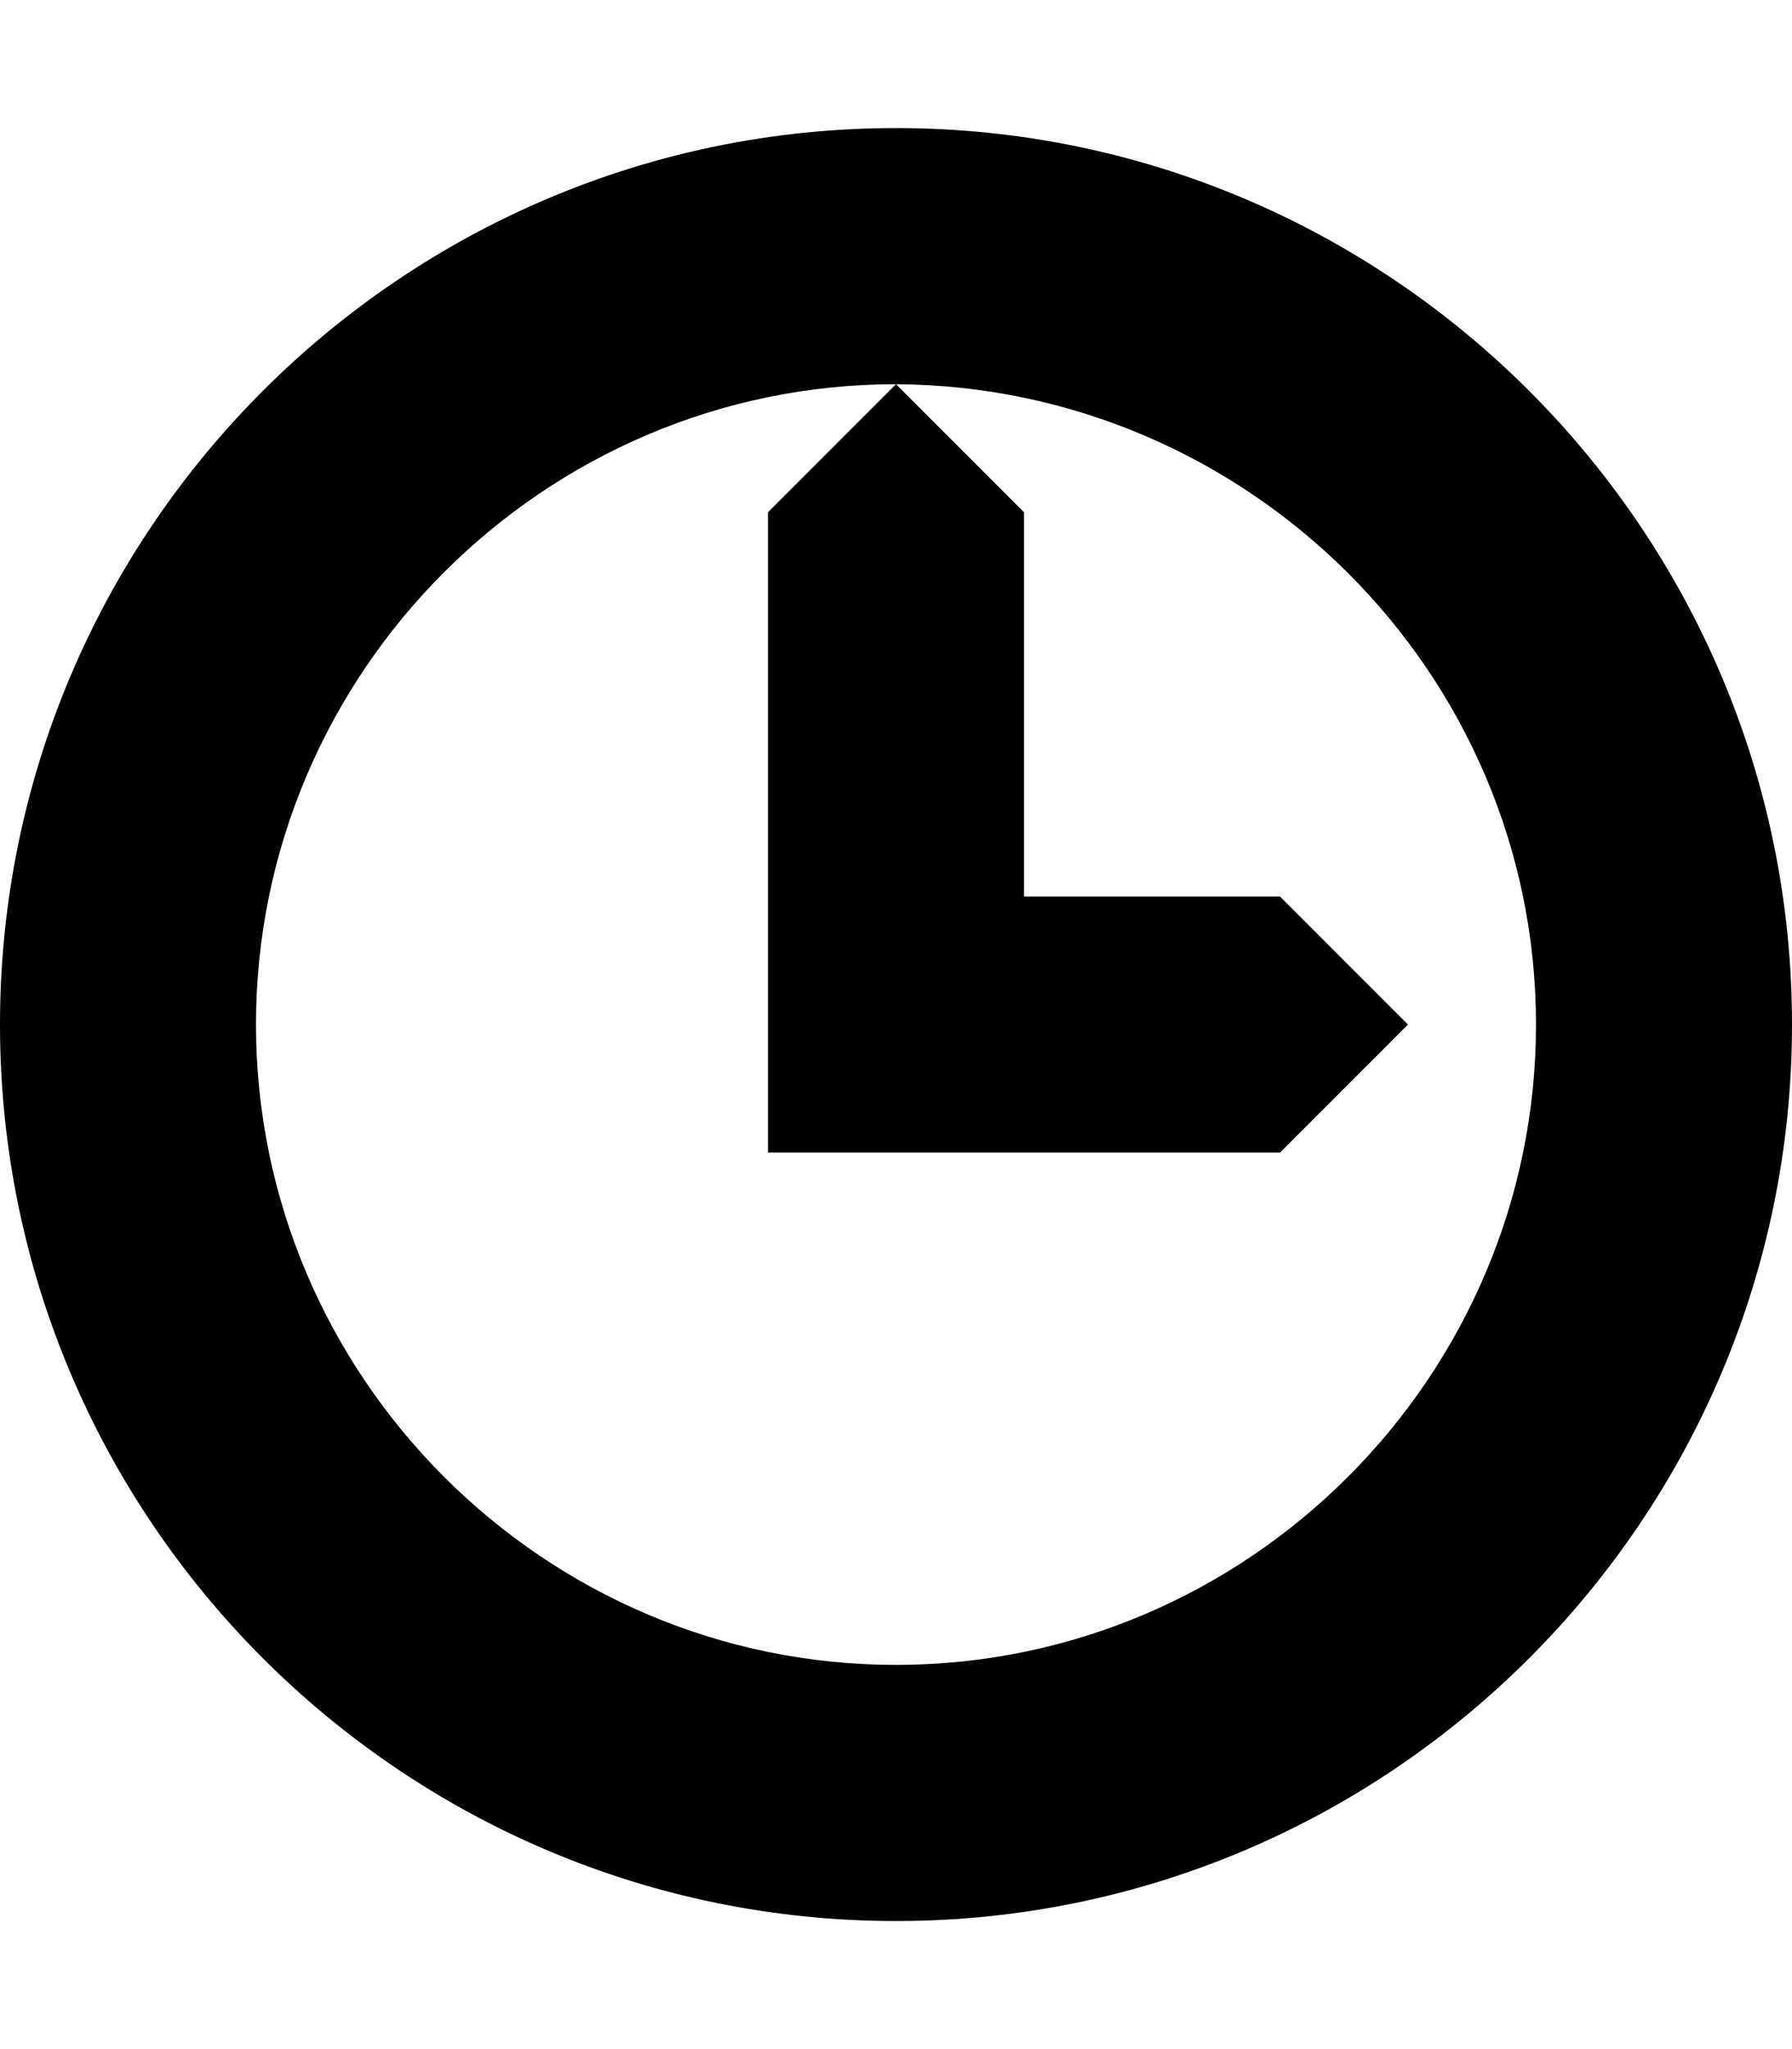 <svg width="84" xmlns="http://www.w3.org/2000/svg" height="96" viewBox="0 0 84 96" xmlns:xlink="http://www.w3.org/1999/xlink">
<path d="m36,54h24l6-6-6-6h-12v-18l-6-6-6,6v30zm6-48c-23.156,0-42,18.844-42,42s18.844,42 42,42 42-18.844 42-42-18.844-42-42-42zm0,72c-16.5,0-30-13.5-30-30s13.5-30 30-30c16.5,.094 30,13.5 30,30s-13.5,30-30,30z"/>
</svg>
